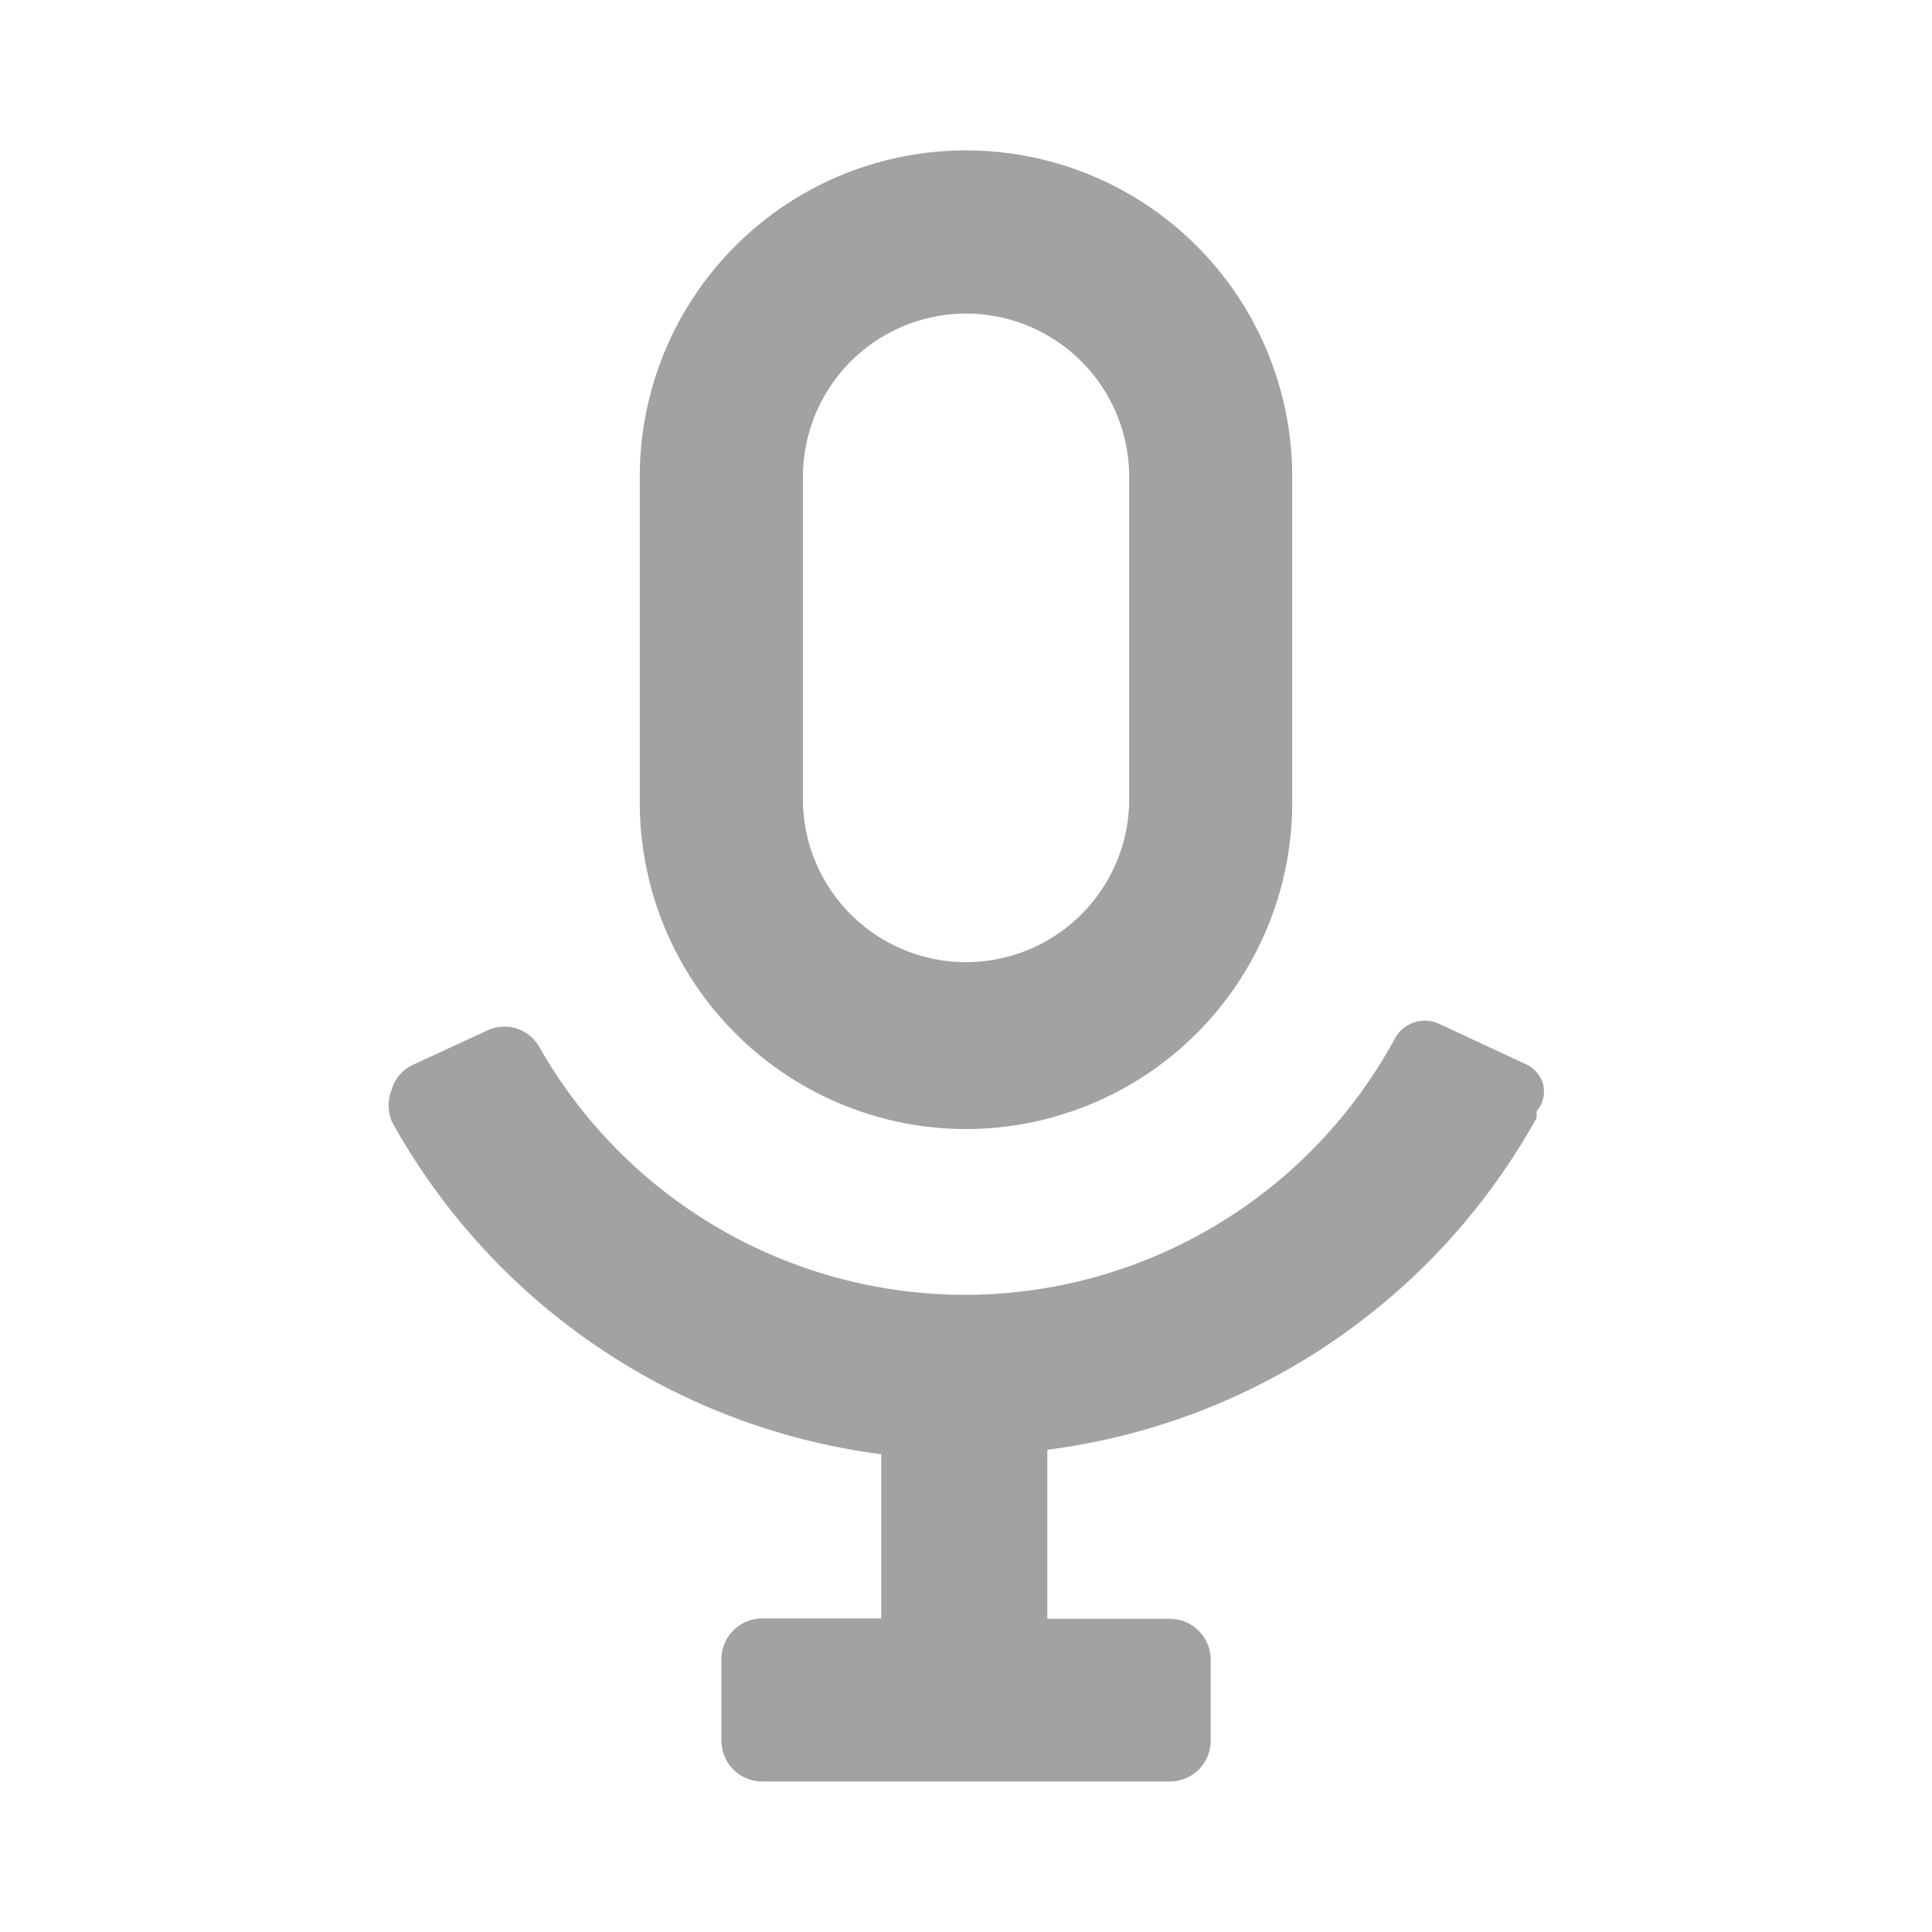 <svg xmlns="http://www.w3.org/2000/svg" width="20" height="20" viewBox="0 0 20 20"><defs><style>.a{fill:none;}.b{fill:#a0a3a0;}</style></defs><g transform="translate(-0.123 -0.123)"><rect class="a" width="20" height="20" transform="translate(0.123 0.123)"/><path class="b" d="M8.088,16.884H3.867a.423.423,0,0,1-.422-.422v-.844a.423.423,0,0,1,.422-.422H5.1v-1.7A6.78,6.78,0,0,1,.034,10.054a.436.436,0,0,1,0-.337.4.4,0,0,1,.22-.253l.768-.355a.415.415,0,0,1,.541.177,5.073,5.073,0,0,0,4.4,2.56h.053a5.069,5.069,0,0,0,4.4-2.652.354.354,0,0,1,.312-.186.35.35,0,0,1,.152.035l.887.413a.33.33,0,0,1,.185.211.318.318,0,0,1-.068.279v.068a6.774,6.774,0,0,1-5.065,3.436V15.2H8.088a.423.423,0,0,1,.422.422v.844A.423.423,0,0,1,8.088,16.884ZM5.978,10.13A3.381,3.381,0,0,1,2.6,6.754V3.376a3.377,3.377,0,0,1,6.754,0V6.754A3.38,3.38,0,0,1,5.978,10.13Zm0-8.442A1.691,1.691,0,0,0,4.289,3.376V6.754a1.689,1.689,0,0,0,3.377,0V3.376A1.69,1.69,0,0,0,5.978,1.688Z" transform="translate(4.146 1.681)"/></g></svg>